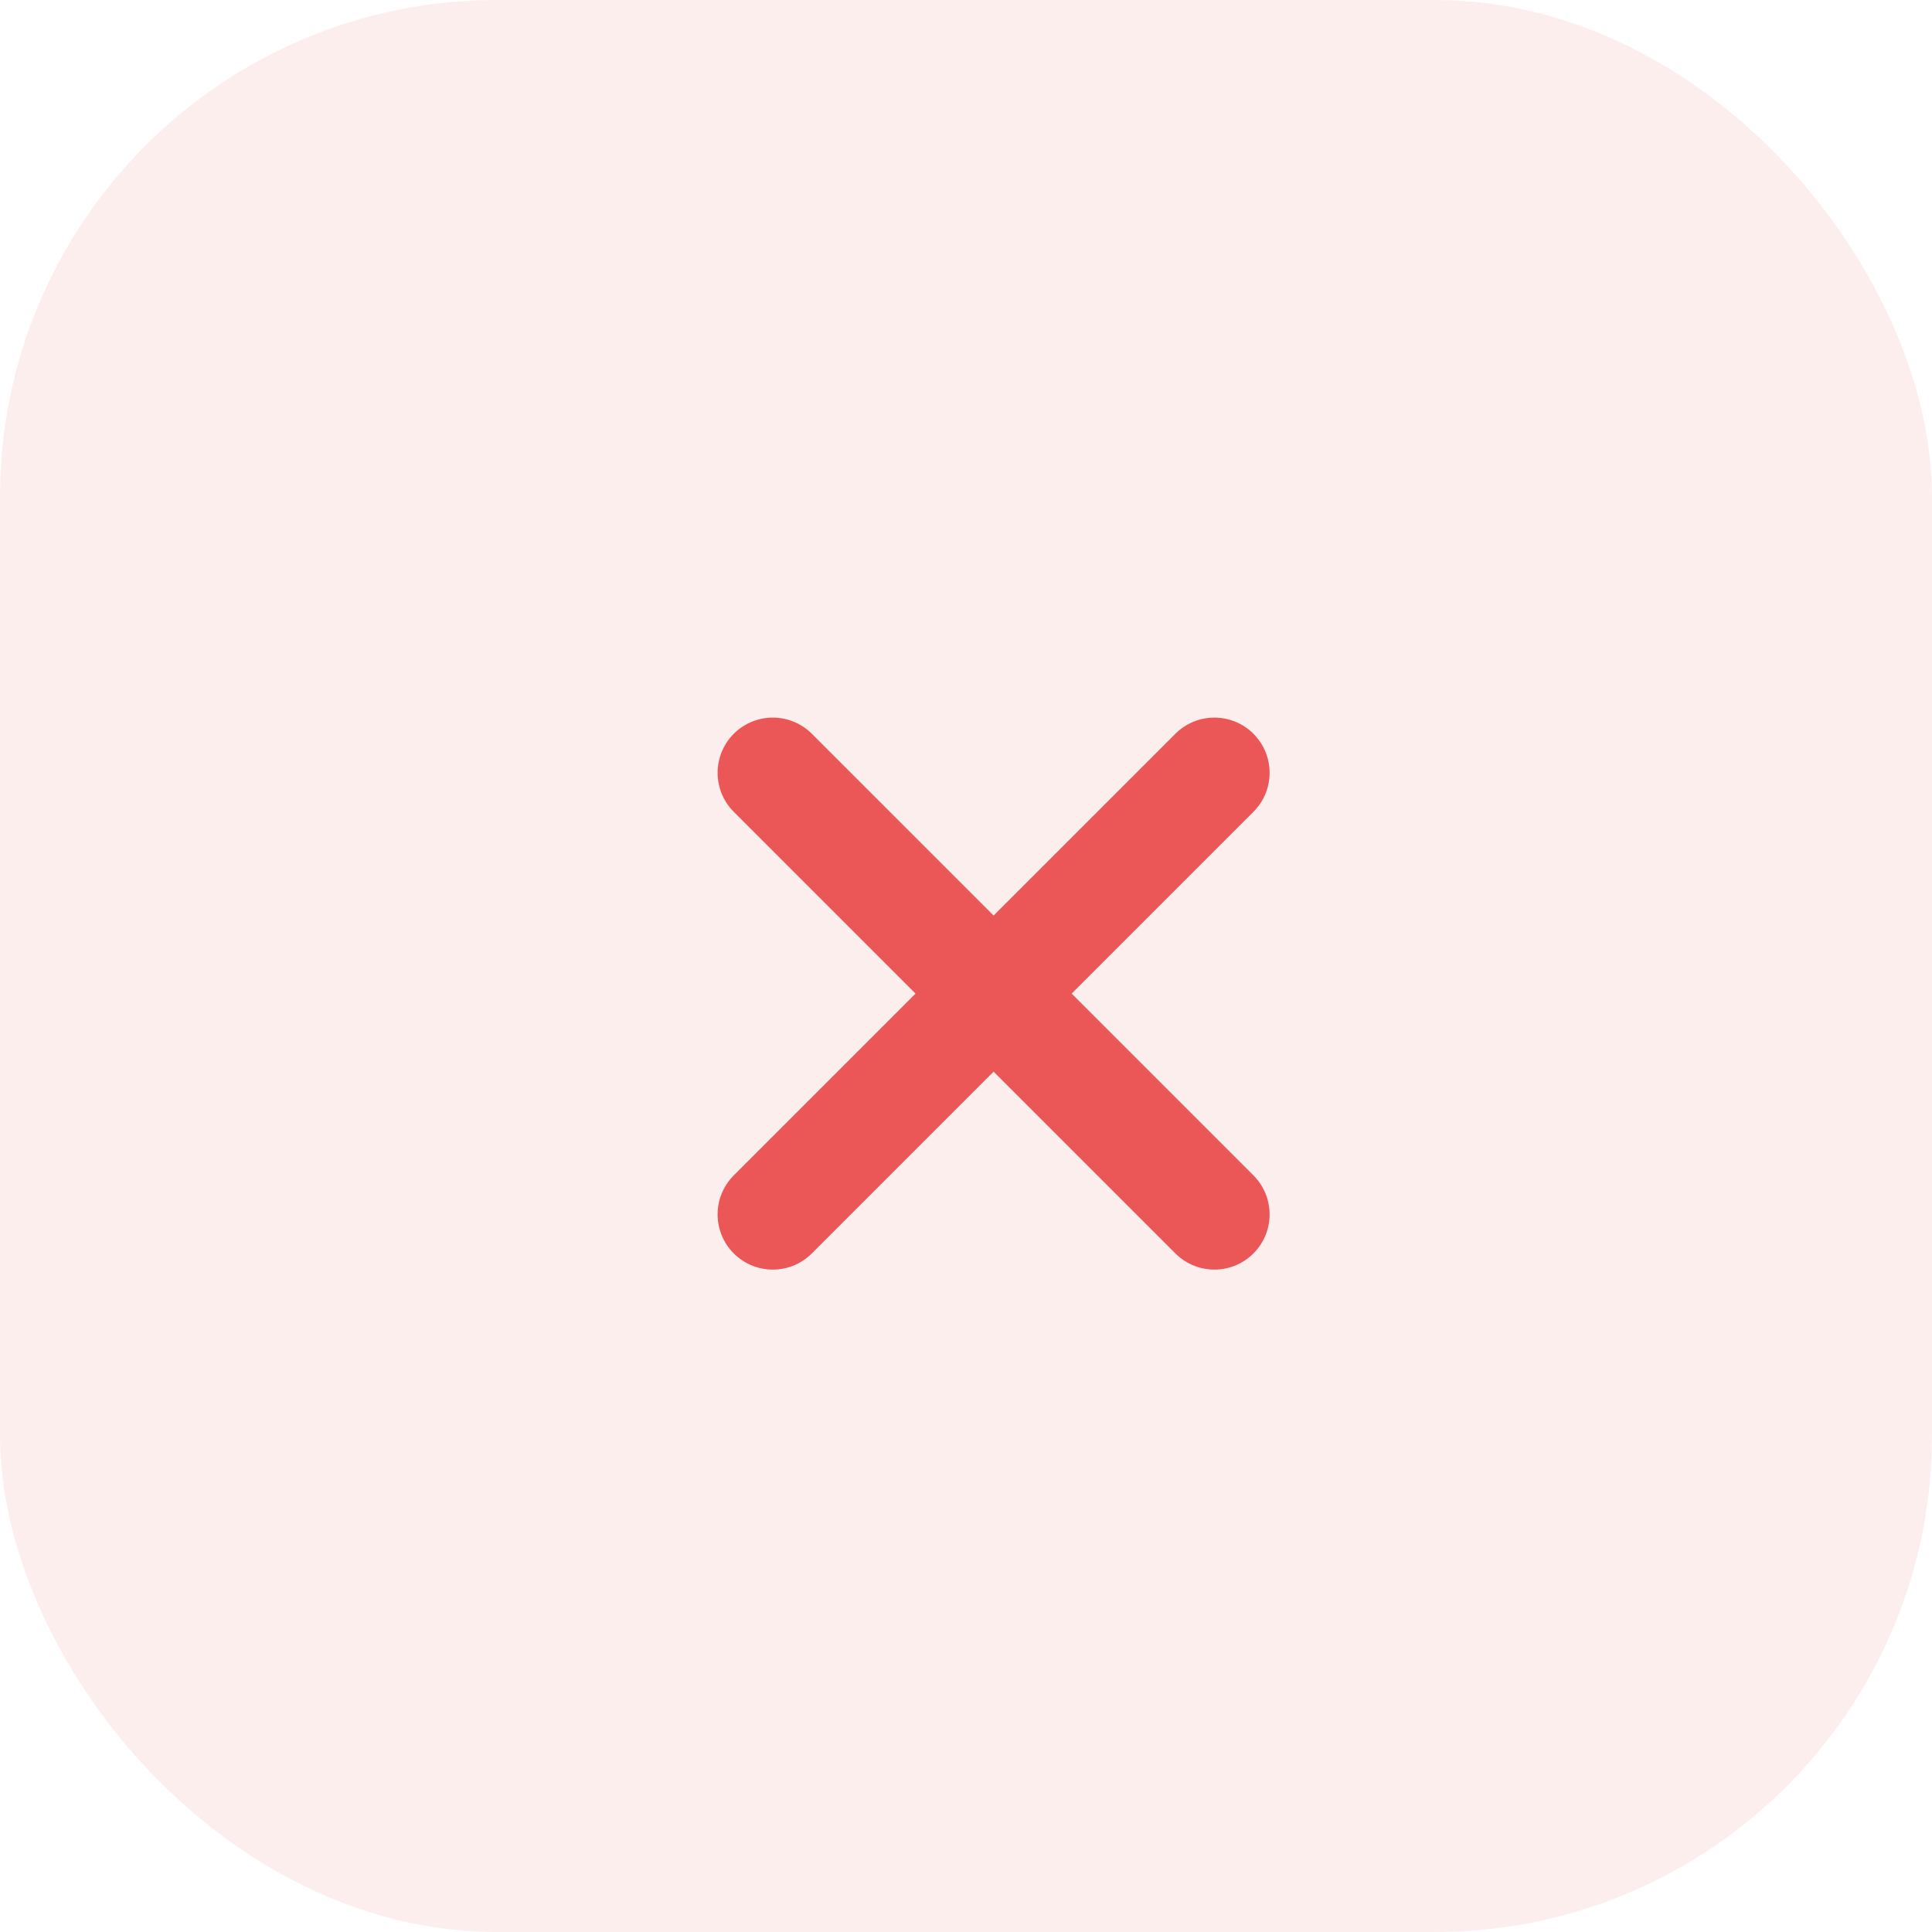 <svg fill="none" height="35" viewBox="0 0 35 35" width="35" xmlns="http://www.w3.org/2000/svg"><rect fill="#eb5757" height="35" opacity=".1" rx="9" width="35"/><g stroke="#eb5757" stroke-linecap="round" stroke-miterlimit="10" stroke-width="2"><path d="m22 14-8 8"/><path d="m22 22-8-8"/></g></svg>